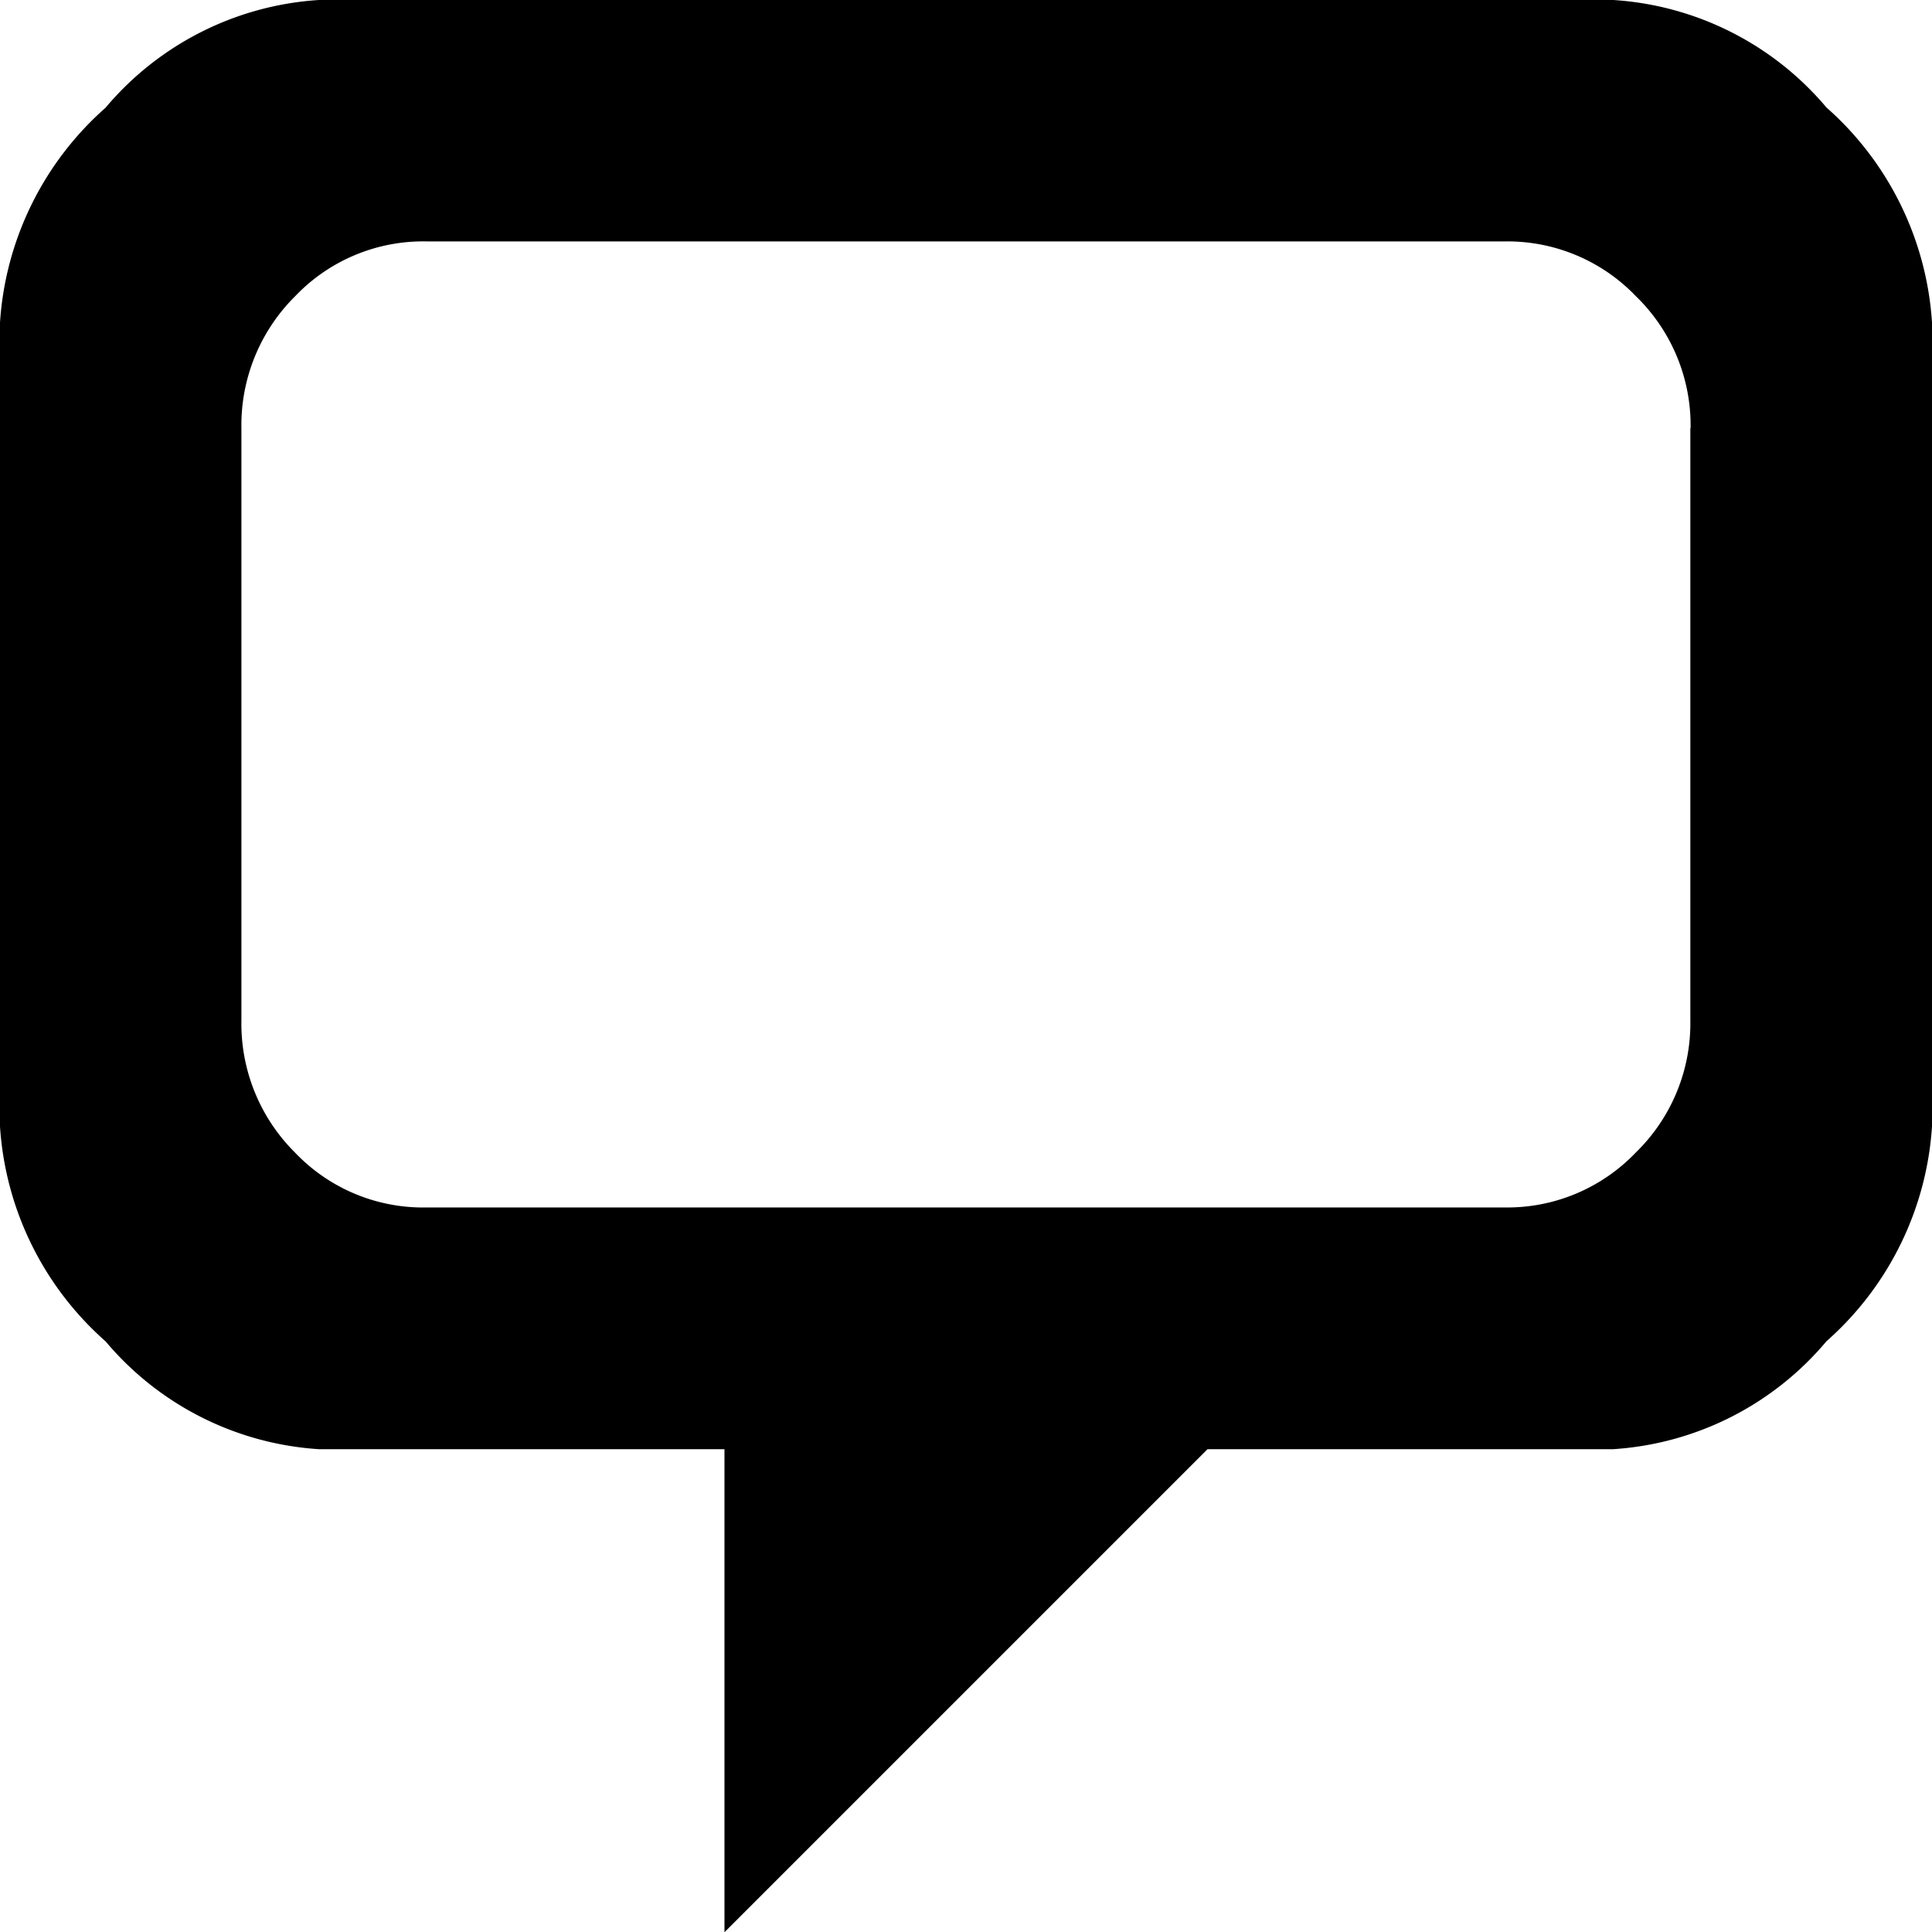 <svg xmlns="http://www.w3.org/2000/svg" width="31.196" height="31.195" viewBox="0 0 31.196 31.195">
  <path id="post" d="M26.048,23.4H19.5l-7.8,7.8V23.4H5.151A4.906,4.906,0,0,1,1.708,21.66,5.062,5.062,0,0,1,0,18.157V5.24a5.062,5.062,0,0,1,1.706-3.5A4.906,4.906,0,0,1,5.151,0h20.9a4.906,4.906,0,0,1,3.443,1.736A5.062,5.062,0,0,1,31.2,5.24V18.157a5.062,5.062,0,0,1-1.706,3.5A4.906,4.906,0,0,1,26.049,23.4ZM27.3,6.915a2.906,2.906,0,0,0-.884-2.133,2.871,2.871,0,0,0-2.1-.884H6.886a2.855,2.855,0,0,0-2.117.884A2.933,2.933,0,0,0,3.9,6.915v9.565a2.933,2.933,0,0,0,.868,2.133,2.855,2.855,0,0,0,2.117.884H24.312a2.869,2.869,0,0,0,2.1-.884,2.911,2.911,0,0,0,.884-2.133V6.915Z" transform="translate(-0.002)"/>
</svg>
